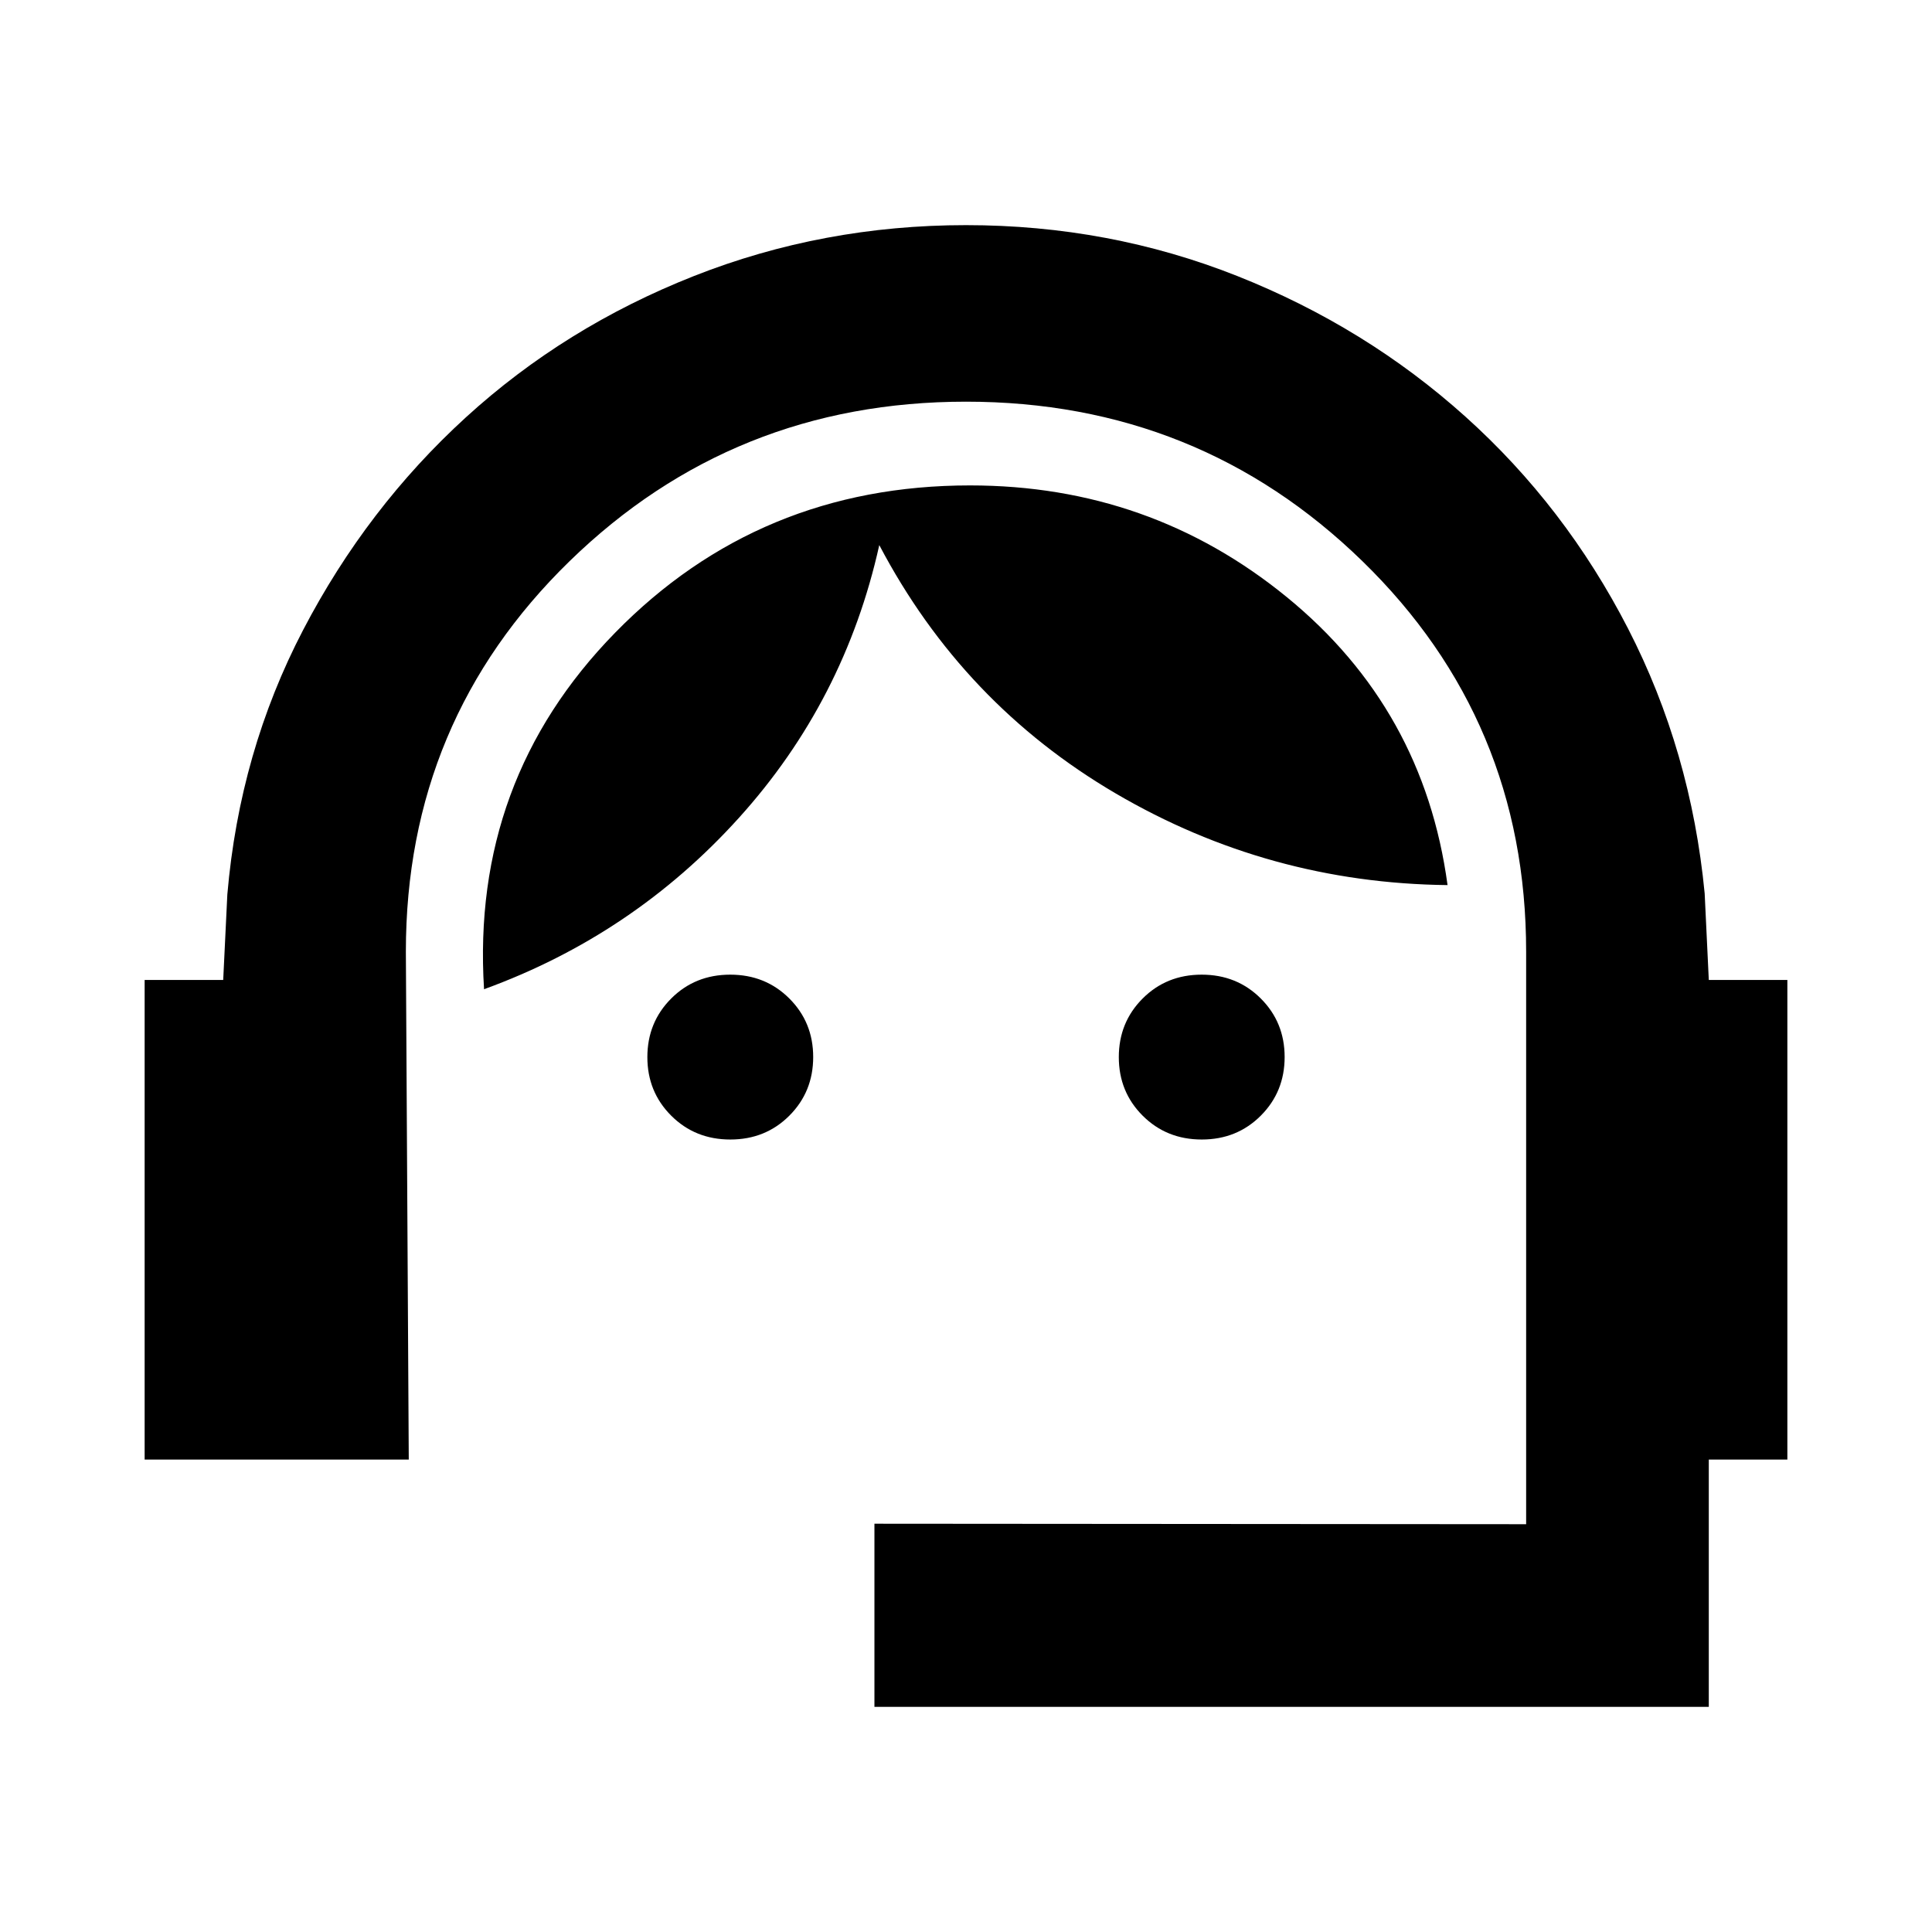 <svg xmlns="http://www.w3.org/2000/svg" height="24" viewBox="0 -960 960 960" width="24"><path d="M434.5-111.87v-91l323.83.24v-284.48q0-114.85-81.38-194.07-81.38-79.23-196.95-79.23t-196.95 79.23q-81.38 79.22-81.38 194.07l1.44 252.37H71.87v-238.33h39.04l2.05-42.47q6.08-70.87 37.7-131.5 31.62-60.63 80.8-105.55 49.17-44.91 113.3-70.23 64.13-25.31 135.24-25.31 71.11 0 134.86 25.31 63.75 25.32 113.3 69.85 49.56 44.54 80.8 105.29 31.24 60.75 38.08 131.61l2.05 43h39.04v238.33h-39.04v122.87H434.5Zm-71.61-281.91q-17.5 0-29.36-11.84t-11.86-29.1q0-17.26 11.84-29.12t29.34-11.86q17.5 0 29.36 11.84t11.86 29.1q0 17.26-11.84 29.12t-29.34 11.86Zm234.26 0q-17.5 0-29.36-11.84t-11.86-29.1q0-17.26 11.84-29.12t29.34-11.86q17.5 0 29.36 11.84t11.86 29.1q0 17.26-11.84 29.12t-29.34 11.86Zm-356.63-74.68Q234-572.3 305.6-645.55T482-718.8q89.48 0 157.46 55.54 67.97 55.54 79.82 143.06-88.85-1-164.87-45.53-76.02-44.53-117.5-123.42-17.19 77.37-69.77 135.56-52.57 58.2-126.62 85.13Z"/></svg>